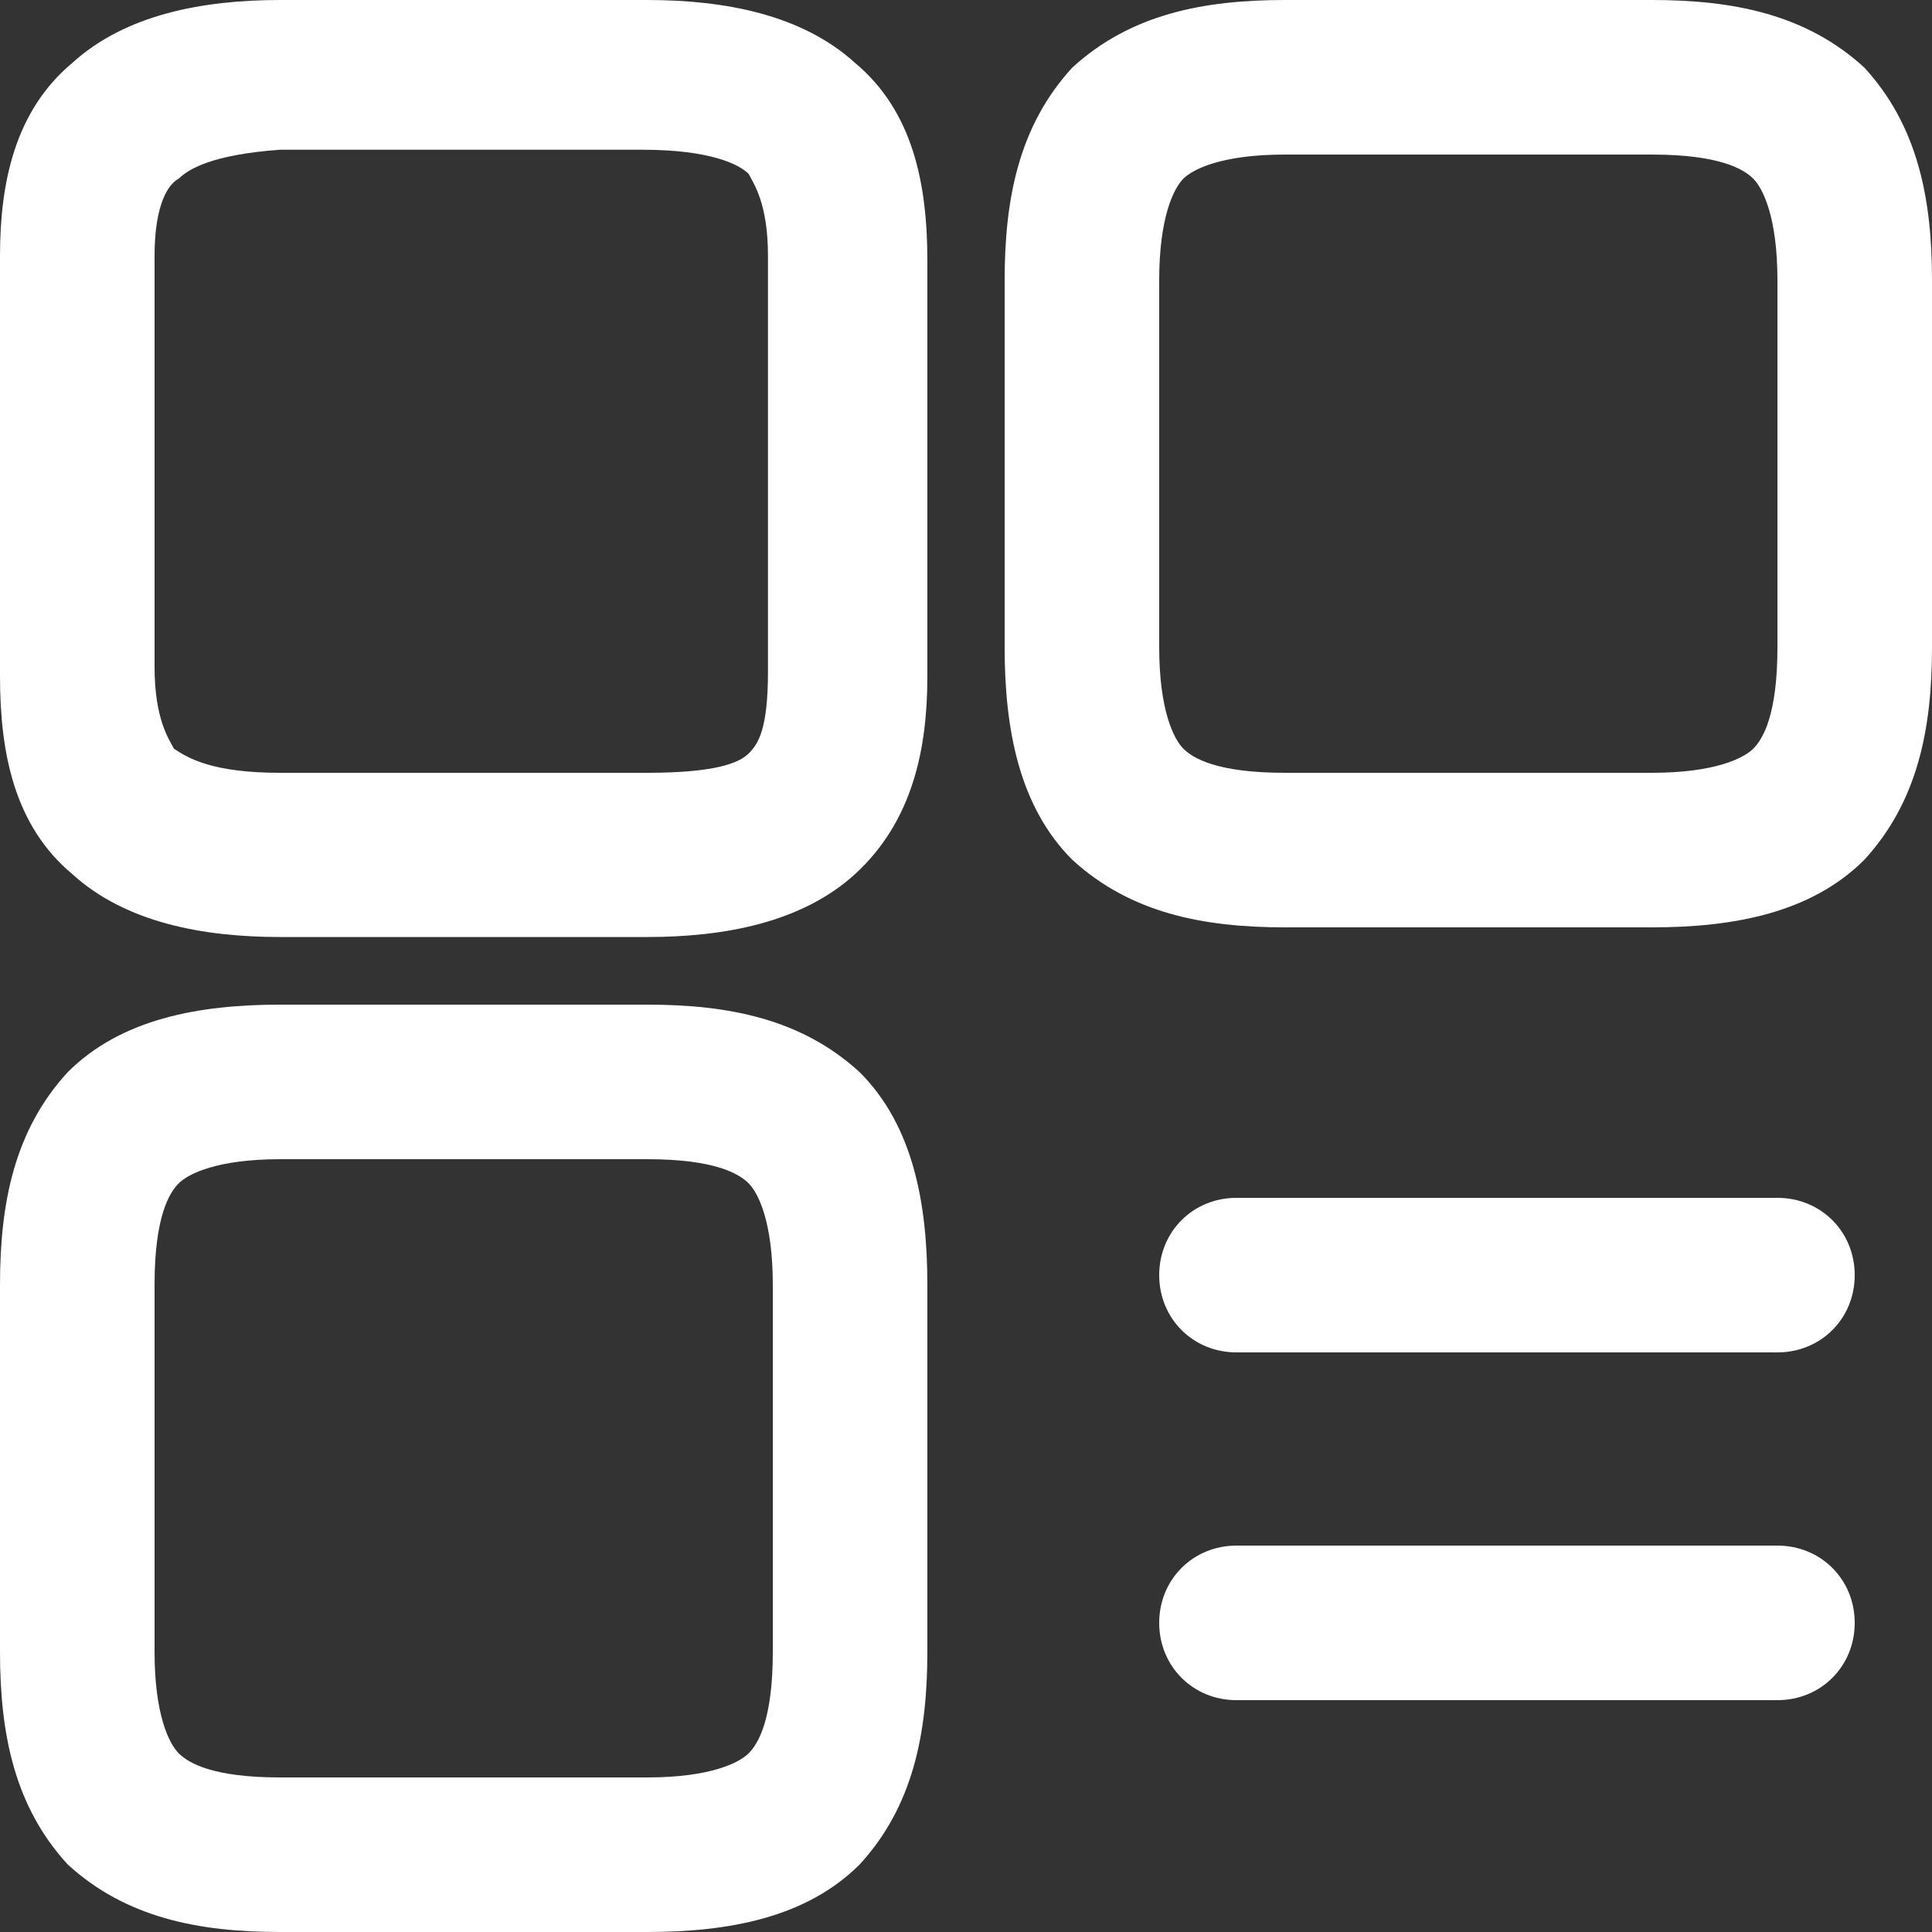 <svg width="40" height="40" xmlns="http://www.w3.org/2000/svg" viewBox="0 0 40 40">
  <rect x="0" y="0" width="40" height="40" fill="#333333" stroke="none"/>
  <path fill="#fff"
        d="M1.5,1.3C2.6,0.3,4.2,0,5.8,0h7.6c1.6,0,3.2,0.3,4.3,1.3c1.2,1,1.5,2.5,1.5,4.1V14c0,1.5-0.3,3-1.5,4.1 c-1.1,1-2.7,1.3-4.3,1.3H5.8c-1.6,0-3.2-0.3-4.3-1.3C0.3,17.1,0,15.6,0,14V5.3C0,3.8,0.3,2.3,1.5,1.3z M3.7,3.7 C3.5,3.8,3.2,4.2,3.2,5.3v8.5c0,1.1,0.3,1.5,0.4,1.7C3.9,15.7,4.4,16,5.8,16h7.6c1.4,0,1.9-0.2,2.1-0.4c0.2-0.2,0.4-0.5,0.4-1.7V5.3 c0-1.1-0.3-1.5-0.4-1.7c-0.2-0.2-0.8-0.5-2.2-0.5H5.8C4.4,3.2,3.9,3.5,3.7,3.7z M22.2,1.4C23.4,0.3,24.9,0,26.6,0h7.6 c1.7,0,3.2,0.3,4.4,1.4C39.7,2.6,40,4.1,40,5.8v7.6c0,1.7-0.3,3.2-1.4,4.4c-1.1,1.1-2.7,1.4-4.4,1.4h-7.6c-1.7,0-3.2-0.3-4.4-1.4 c-1.1-1.1-1.4-2.7-1.4-4.4V5.8C20.8,4.1,21.1,2.6,22.2,1.4z M24.5,3.7C24.3,3.9,24,4.5,24,5.8v7.6c0,1.3,0.3,1.9,0.5,2.1 c0.2,0.2,0.7,0.5,2.1,0.5h7.6c1.3,0,1.9-0.3,2.1-0.5c0.2-0.2,0.5-0.7,0.5-2.1V5.8c0-1.3-0.3-1.9-0.5-2.1c-0.2-0.2-0.7-0.5-2.1-0.5 h-7.6C25.3,3.2,24.7,3.5,24.5,3.7z M1.4,22.2c1.1-1.1,2.7-1.4,4.4-1.4h7.6c1.7,0,3.2,0.3,4.4,1.4c1.1,1.1,1.4,2.7,1.4,4.4v7.6 c0,1.7-0.3,3.2-1.4,4.4c-1.1,1.1-2.7,1.4-4.4,1.4H5.8c-1.7,0-3.2-0.3-4.4-1.4C0.3,37.4,0,35.9,0,34.2v-7.6C0,24.9,0.3,23.4,1.4,22.2 z M3.7,24.5c-0.2,0.2-0.5,0.7-0.5,2.1v7.6c0,1.3,0.3,1.9,0.5,2.1c0.2,0.2,0.7,0.5,2.1,0.5h7.6c1.3,0,1.9-0.3,2.1-0.5 c0.2-0.2,0.5-0.7,0.5-2.1v-7.6c0-1.3-0.3-1.9-0.5-2.1S14.8,24,13.4,24H5.8C4.5,24,3.9,24.3,3.7,24.5z M24,26.4 c0-0.9,0.7-1.6,1.6-1.6h11.2c0.9,0,1.6,0.7,1.6,1.6S37.7,28,36.8,28H25.6C24.7,28,24,27.3,24,26.4z M24,33.6c0-0.9,0.7-1.6,1.6-1.6 h11.2c0.9,0,1.6,0.7,1.6,1.6s-0.7,1.6-1.6,1.6H25.6C24.7,35.2,24,34.5,24,33.6z"/>
</svg>